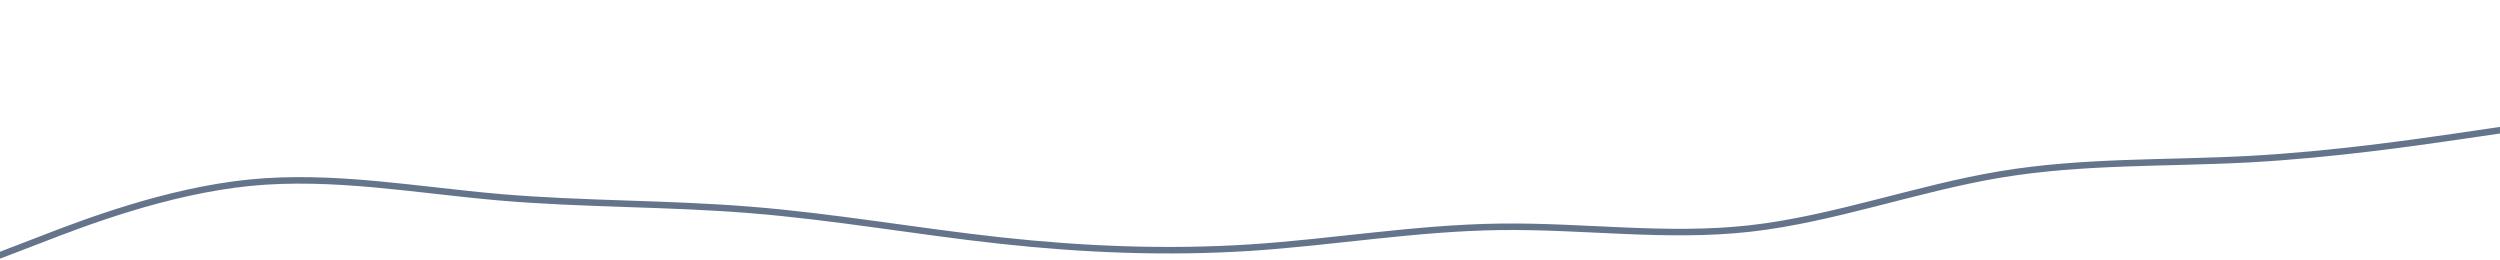 <svg id="visual" viewBox="0 0 1920 200" width="1920" height="200" xmlns="http://www.w3.org/2000/svg" xmlns:xlink="http://www.w3.org/1999/xlink" version="1.1"><path d="M0 196L32 183.7C64 171.3 128 146.7 192 140.3C256 134 320 146 384 151.5C448 157 512 156 576 161.2C640 166.3 704 177.7 768 184.7C832 191.7 896 194.3 960 190.2C1024 186 1088 175 1152 174.2C1216 173.3 1280 182.7 1344 175.5C1408 168.3 1472 144.7 1536 134C1600 123.3 1664 125.7 1728 122.2C1792 118.7 1856 109.3 1888 104.7L1920 100" fill="none" stroke-linecap="round" stroke-linejoin="miter" stroke="#64748b" stroke-width="5"></path></svg>